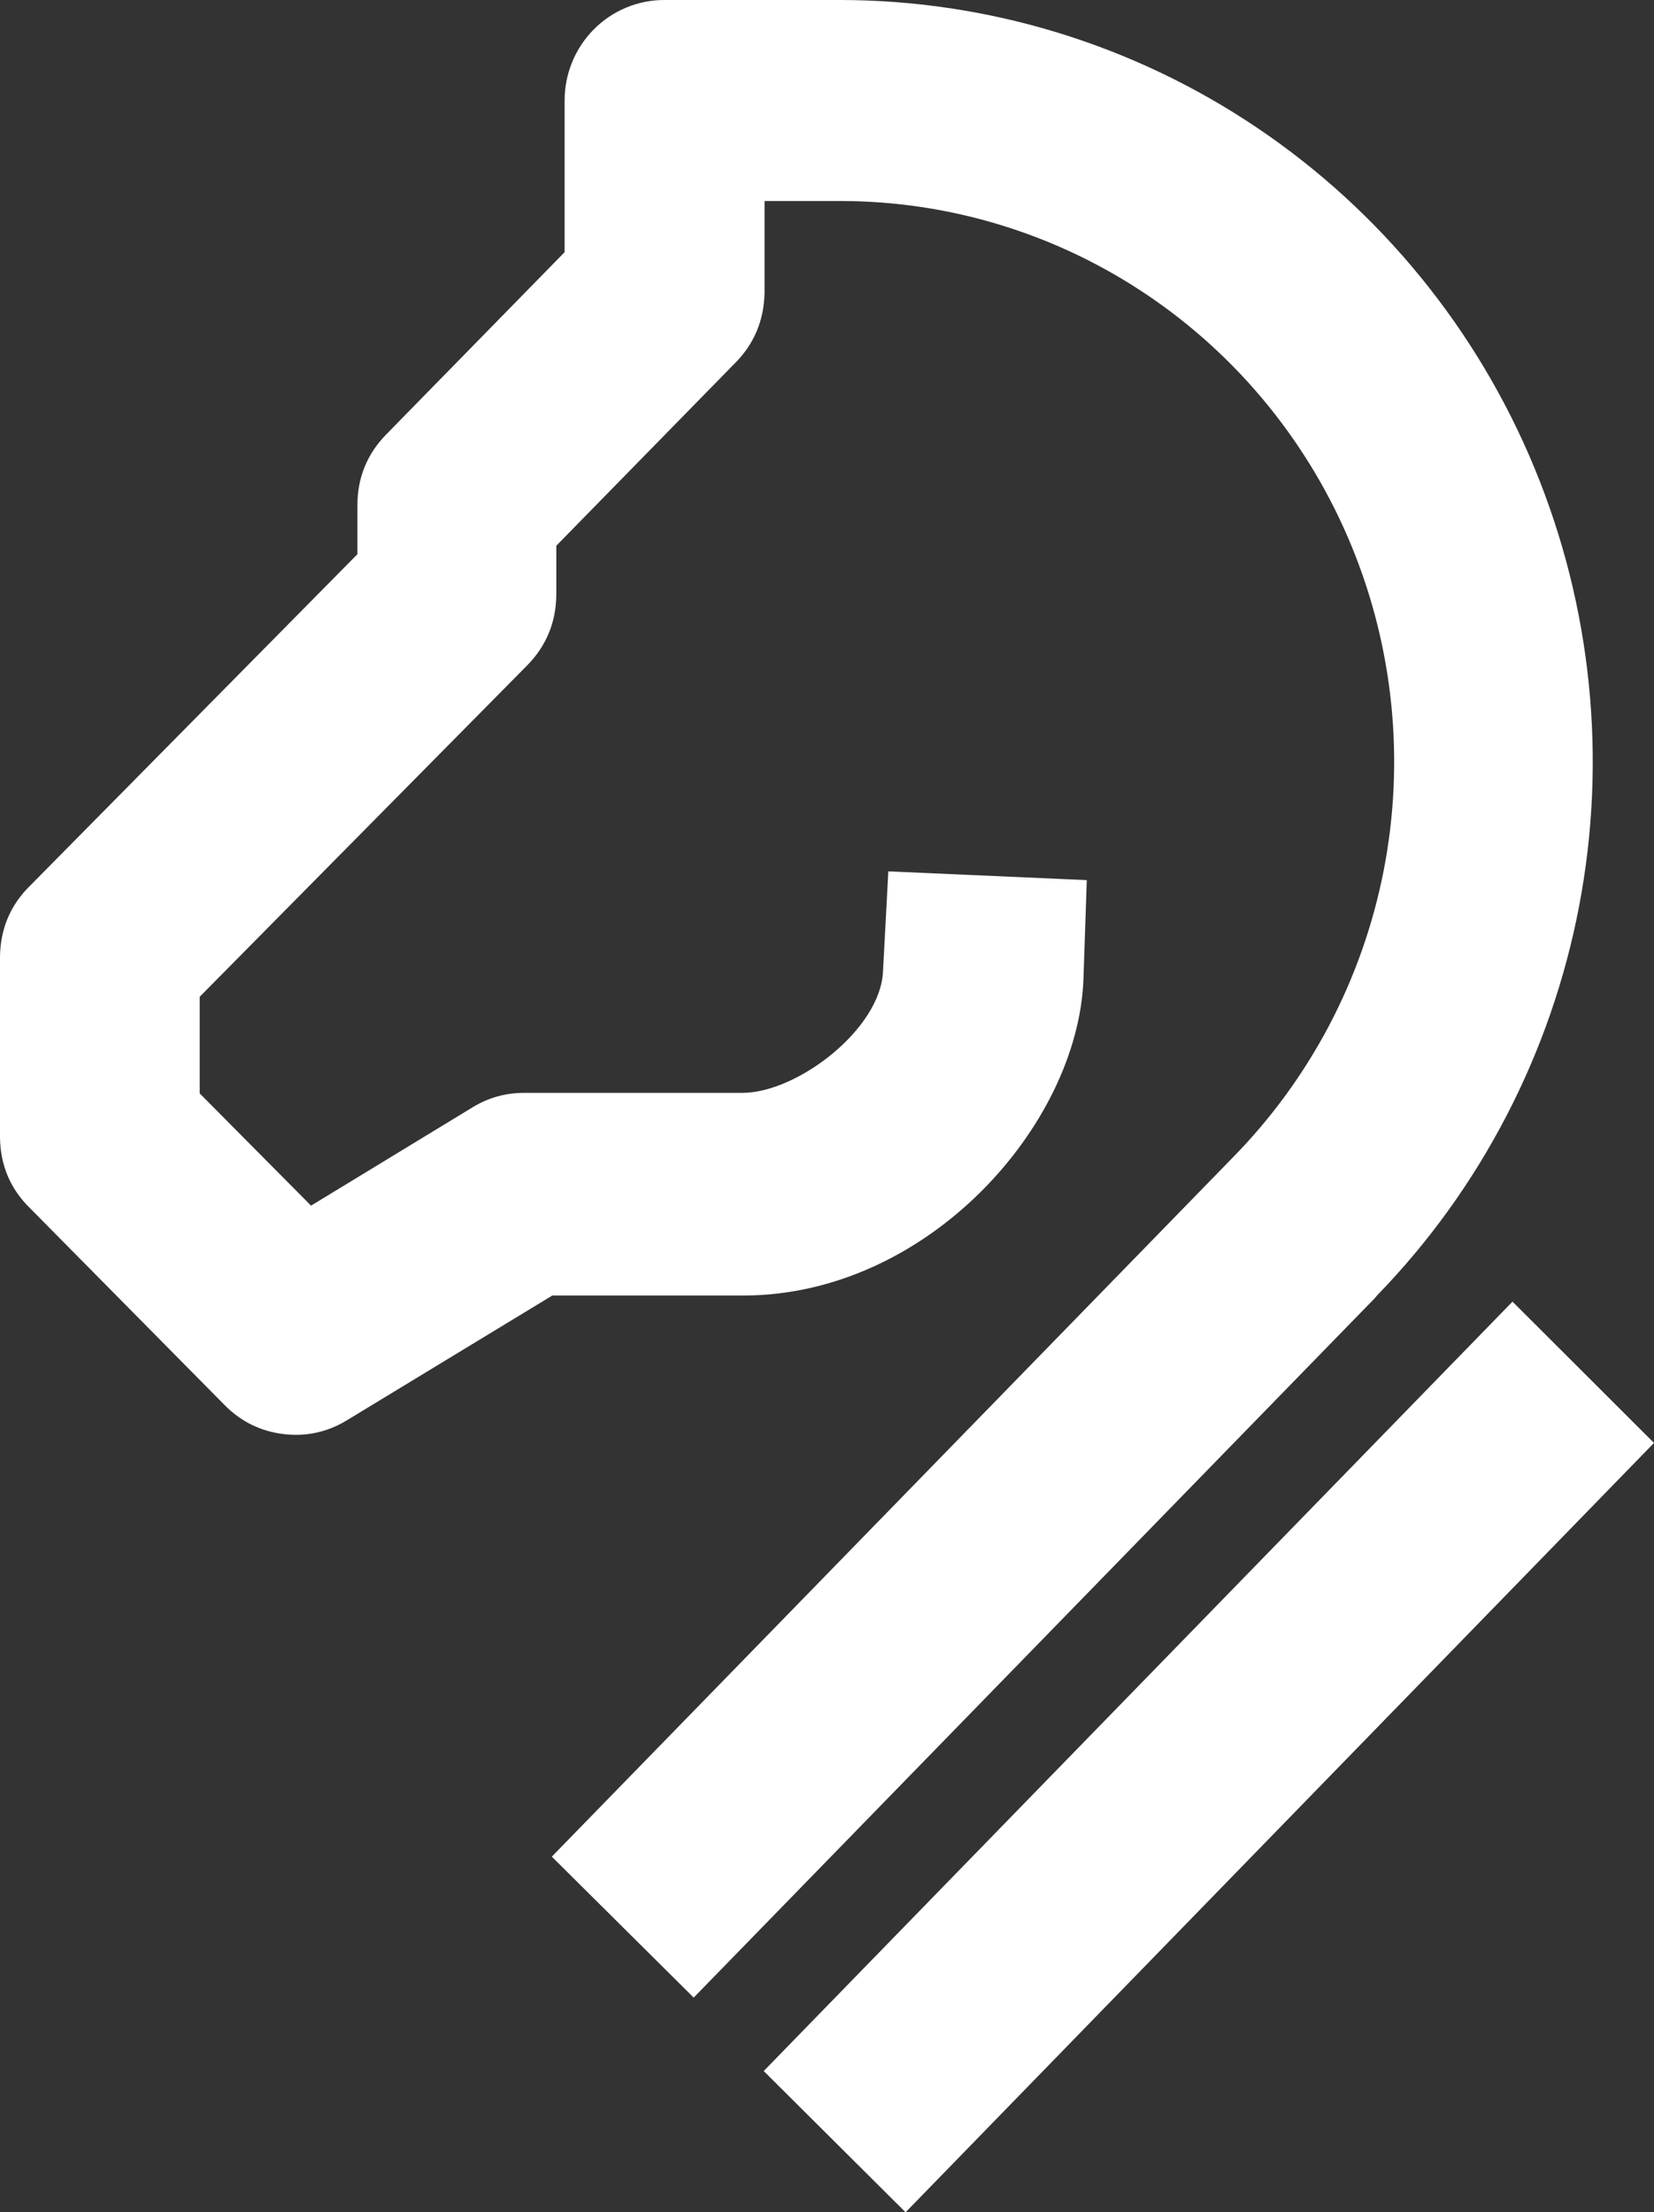 <svg id="Layer_1" data-name="Layer 1" xmlns="http://www.w3.org/2000/svg" viewBox="0 0 752.54 1006.43">
  <rect x="0" y="0" width="752.54" height="1006.43" fill="#333333" stroke="none"/>
  <defs>
    <style>
      .cls-1 {
        fill: #fff;
        stroke-width: 0px;
      }
    </style>
  </defs>
  <polygon class="cls-1" points="688.16 592.15 347.48 942.17 412.02 1006.43 752.54 656.43 688.16 592.15"/>
  <path class="cls-1" d="M626.44,589.44c23.44-24.13,43.23-51.54,58.81-81.49,15.65-30.08,26.82-62.25,33.2-95.63,6.38-33.38,7.86-67.45,4.42-101.24-3.44-33.81-11.76-66.85-24.73-98.22-12.97-31.37-30.39-60.58-51.77-86.79-21.4-26.24-46.44-49.1-74.42-67.95-27.98-18.85-58.5-33.41-90.7-43.27C449.04,5,415.65,0,382.02,0h-79.83c-6,0-11.85,1.18-17.39,3.5-5.53,2.32-10.47,5.66-14.7,9.94-4.21,4.26-7.5,9.25-9.78,14.81-2.27,5.56-3.43,11.42-3.43,17.42v69.05l-81.29,83.04c-8.59,8.83-12.96,19.58-12.98,31.97v22.39L13.84,402.78c-9.03,8.78-13.68,19.69-13.84,32.47v82.25c.16,12.65,4.76,23.46,13.64,32.11l88.57,89.61c7.32,7.44,16.26,11.86,26.57,13.15,10.3,1.3,20.06-.79,28.98-6.2l93.53-56.8h87.06c83.74-.16,151.86-77.24,154.58-143.46l1.54-45.52-90.3-3.98-2.41,45.3c-.9,26.25-38.93,55.47-64.03,55.47h-99.39c-8.39,0-16.26,2.22-23.38,6.6l-73.44,44.7-50.67-51.07v-43.94l148.99-150.75c8.76-8.9,13.22-19.79,13.27-32.37v-22.08l80.97-82.73c8.91-8.78,13.54-19.66,13.78-32.4v-41.69h34.48c24.72,0,49.25,3.67,72.91,10.91,23.74,7.26,46.22,18,66.83,31.91,20.63,13.92,39.08,30.81,54.84,50.19,15.76,19.39,28.58,40.98,38.1,64.17,9.52,23.2,15.6,47.63,18.06,72.63,2.46,24.98,1.27,50.14-3.54,74.8-4.82,24.64-13.18,48.38-24.85,70.54-11.67,22.15-26.55,42.49-44.25,60.45l-309.38,317.59,64.56,64.12,309.72-318.01,1.11-1.31Z"/>
</svg>